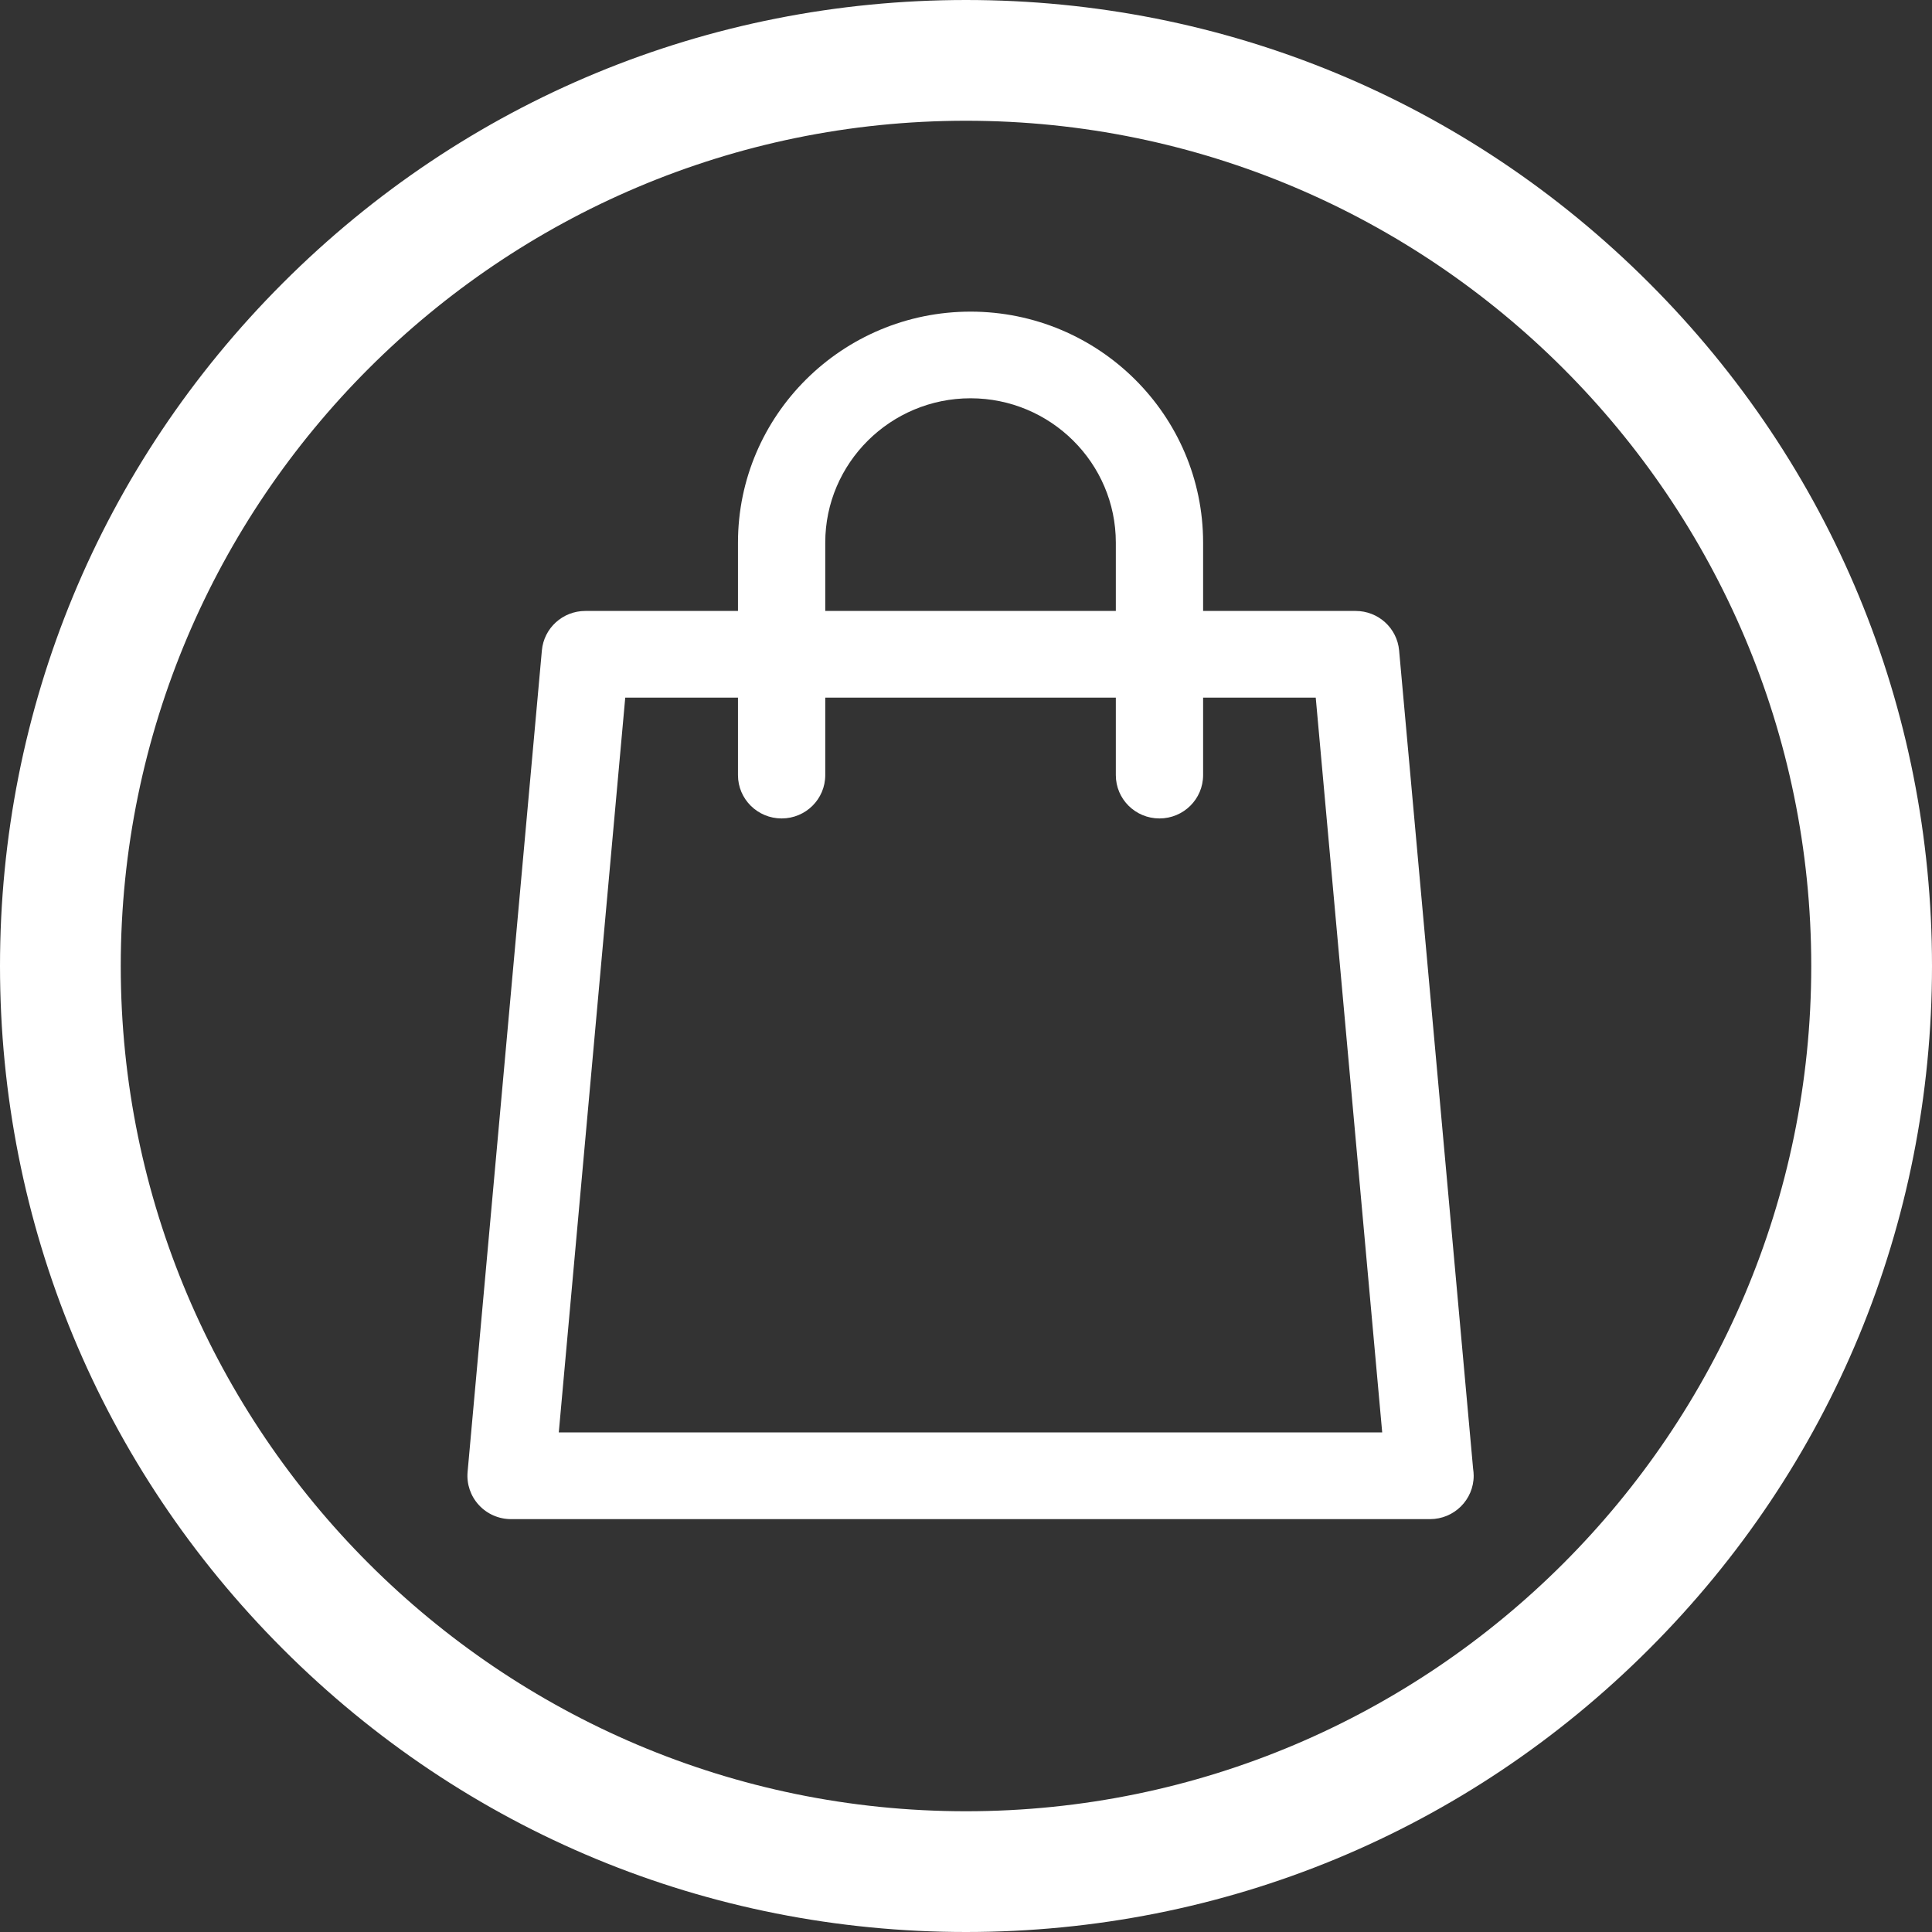<svg width="40" height="40" viewBox="0 0 40 40" fill="none" xmlns="http://www.w3.org/2000/svg">
<rect x="0" y="0" width="40" height="40" fill="#333333" stroke="none"/>
<path d="M20 40C14.658 40 9.635 37.92 5.858 34.142C2.08 30.365 0 25.342 0 20C0 14.658 2.08 9.635 5.858 5.858C9.635 2.08 14.658 0 20 0C25.342 0 30.365 2.08 34.142 5.858C37.92 9.635 40 14.658 40 20C40 25.342 37.92 30.365 34.142 34.142C30.365 37.92 25.342 40 20 40ZM20 2.5C10.351 2.5 2.5 10.351 2.5 20C2.5 29.649 10.351 37.5 20 37.5C29.649 37.5 37.5 29.649 37.5 20C37.5 10.351 29.649 2.5 20 2.5Z" fill="white"/>
<path d="M30.499 30.407L28.967 13.466C28.925 13.003 28.535 12.649 28.067 12.649H24.909V11.234C24.909 8.597 22.749 6.452 20.094 6.452C17.439 6.452 15.279 8.597 15.279 11.234V12.649H12.119C11.651 12.649 11.261 13.003 11.219 13.466L9.681 30.474C9.658 30.725 9.743 30.974 9.914 31.16C10.085 31.346 10.327 31.452 10.581 31.452H29.605C29.606 31.452 29.607 31.452 29.607 31.452C30.106 31.452 30.511 31.05 30.511 30.554C30.511 30.504 30.506 30.455 30.499 30.407ZM17.086 11.234C17.086 9.587 18.436 8.246 20.094 8.246C21.752 8.246 23.102 9.587 23.102 11.234V12.649H17.086V11.234ZM11.569 29.657L12.945 14.444H15.279V16.048C15.279 16.544 15.684 16.945 16.183 16.945C16.682 16.945 17.086 16.544 17.086 16.048V14.444H23.102V16.048C23.102 16.544 23.506 16.945 24.005 16.945C24.504 16.945 24.909 16.544 24.909 16.048V14.444H27.241L28.617 29.657H11.569Z" fill="white"/>
</svg>
